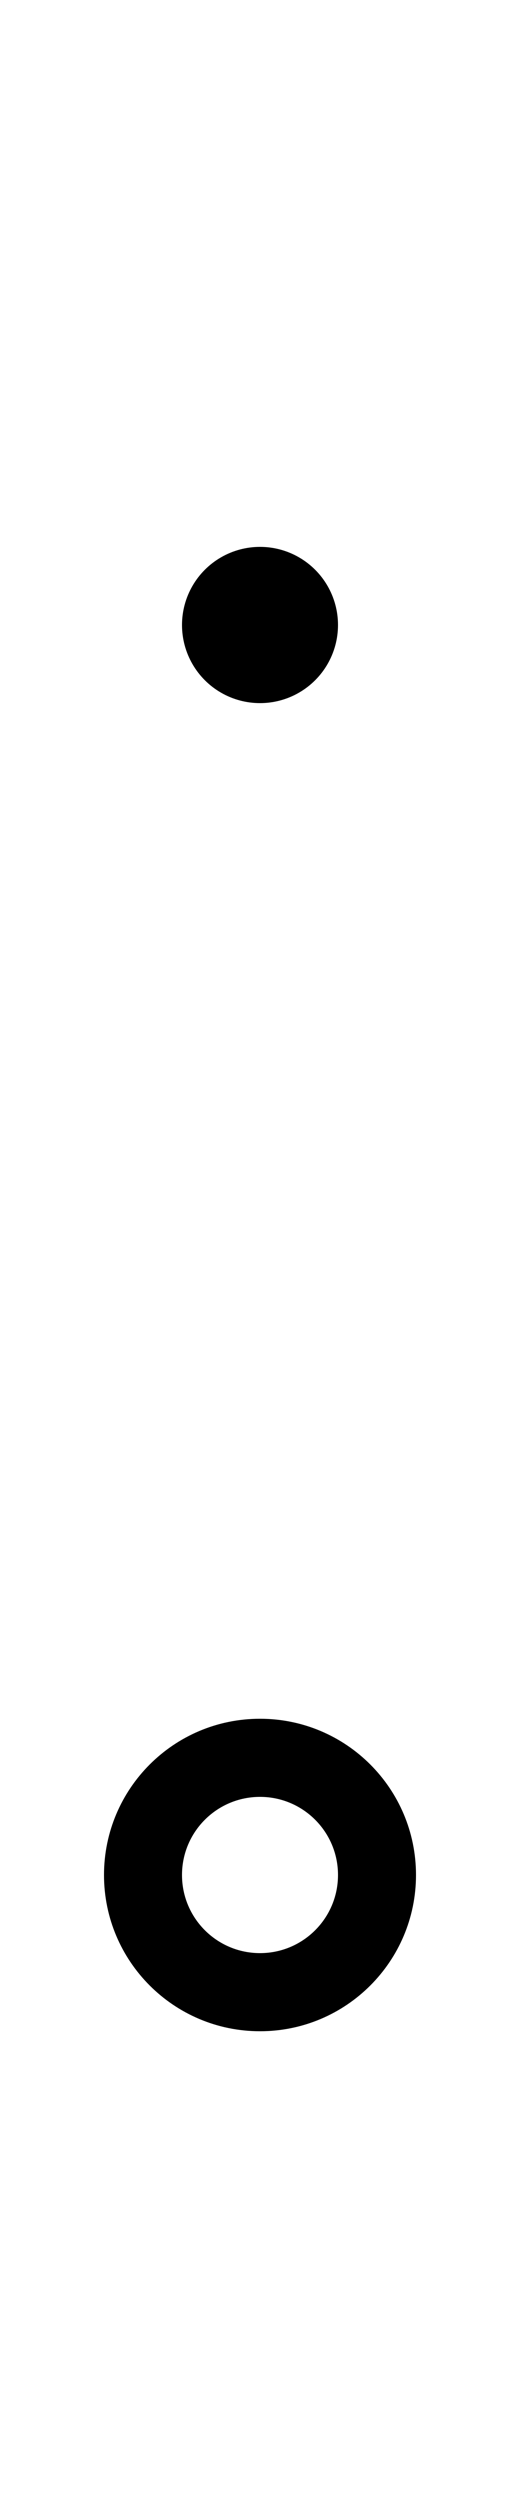 ﻿<?xml version="1.0" encoding="utf-8"?>
<!DOCTYPE svg PUBLIC "-//W3C//DTD SVG 1.1//EN" "http://www.w3.org/Graphics/SVG/1.1/DTD/svg11.dtd">
<svg xmlns="http://www.w3.org/2000/svg" xmlns:xlink="http://www.w3.org/1999/xlink" version="1.1" baseProfile="full" width="20" height="96" viewBox="0 0 20.00 96.00" enable-background="new 0 0 20.00 96.00" xml:space="preserve">
	<ellipse fill="#{color}" cx="10" cy="24" rx="3" ry="3"/>
	<path fill="#{color}" d="M 10,66C 13.314,66 16,68.686 16,72C 16,75.314 13.314,78 10,78C 6.686,78 4,75.314 4,72C 4,68.686 6.686,66 10,66 Z M 10,69C 8.343,69 7,70.343 7,72C 7,73.657 8.343,75 10,75C 11.657,75 13,73.657 13,72C 13,70.343 11.657,69 10,69 Z "/>
</svg>
